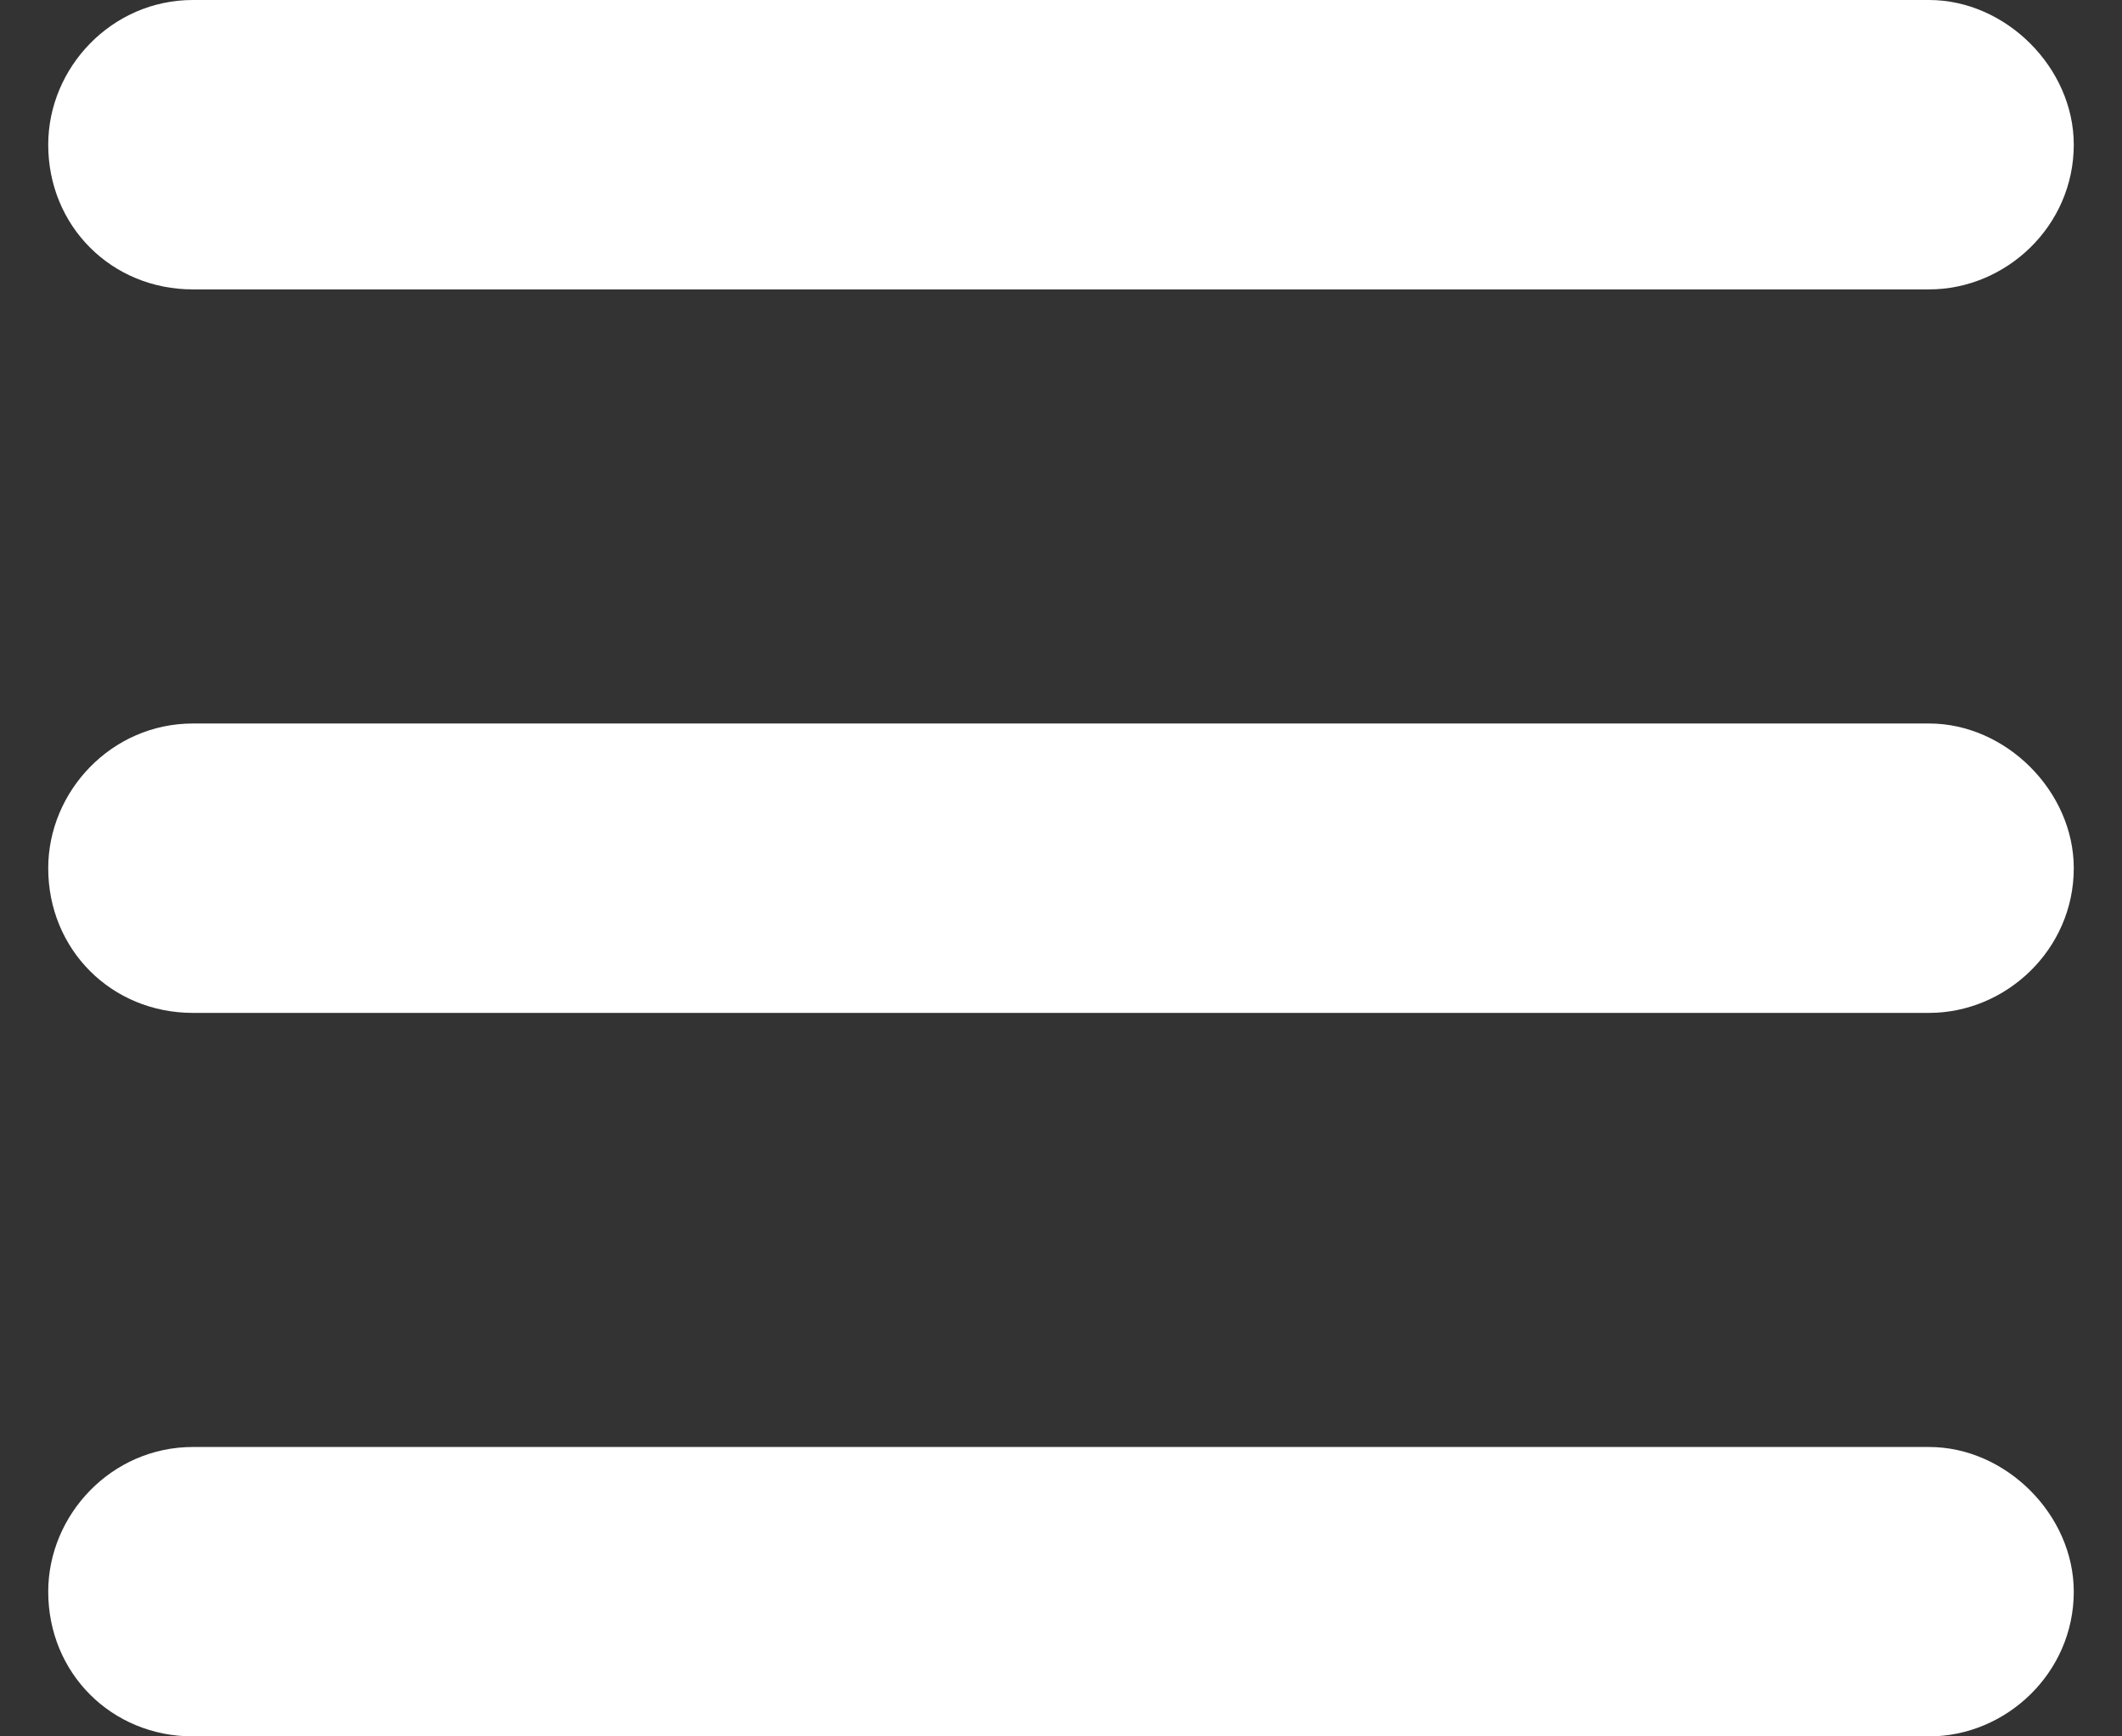 <svg width="22" height="18" viewBox="0 0 22 18" fill="none" xmlns="http://www.w3.org/2000/svg">
<rect x="0" y="0" width="22" height="18" fill="#333333" stroke="none"/>
<path d="M0.5 1.5C0.5 0.703 1.156 0 2 0L20 0C20.797 0 21.5 0.703 21.5 1.5C21.5 2.344 20.797 3 20 3L2 3C1.156 3 0.5 2.344 0.5 1.5ZM0.5 9C0.5 8.203 1.156 7.5 2 7.5L20 7.5C20.797 7.5 21.5 8.203 21.5 9C21.5 9.844 20.797 10.5 20 10.5L2 10.5C1.156 10.5 0.5 9.844 0.5 9ZM20 18H2C1.156 18 0.5 17.344 0.5 16.5C0.5 15.703 1.156 15 2 15H20C20.797 15 21.5 15.703 21.5 16.5C21.5 17.344 20.797 18 20 18Z" fill="white"/>
</svg>
